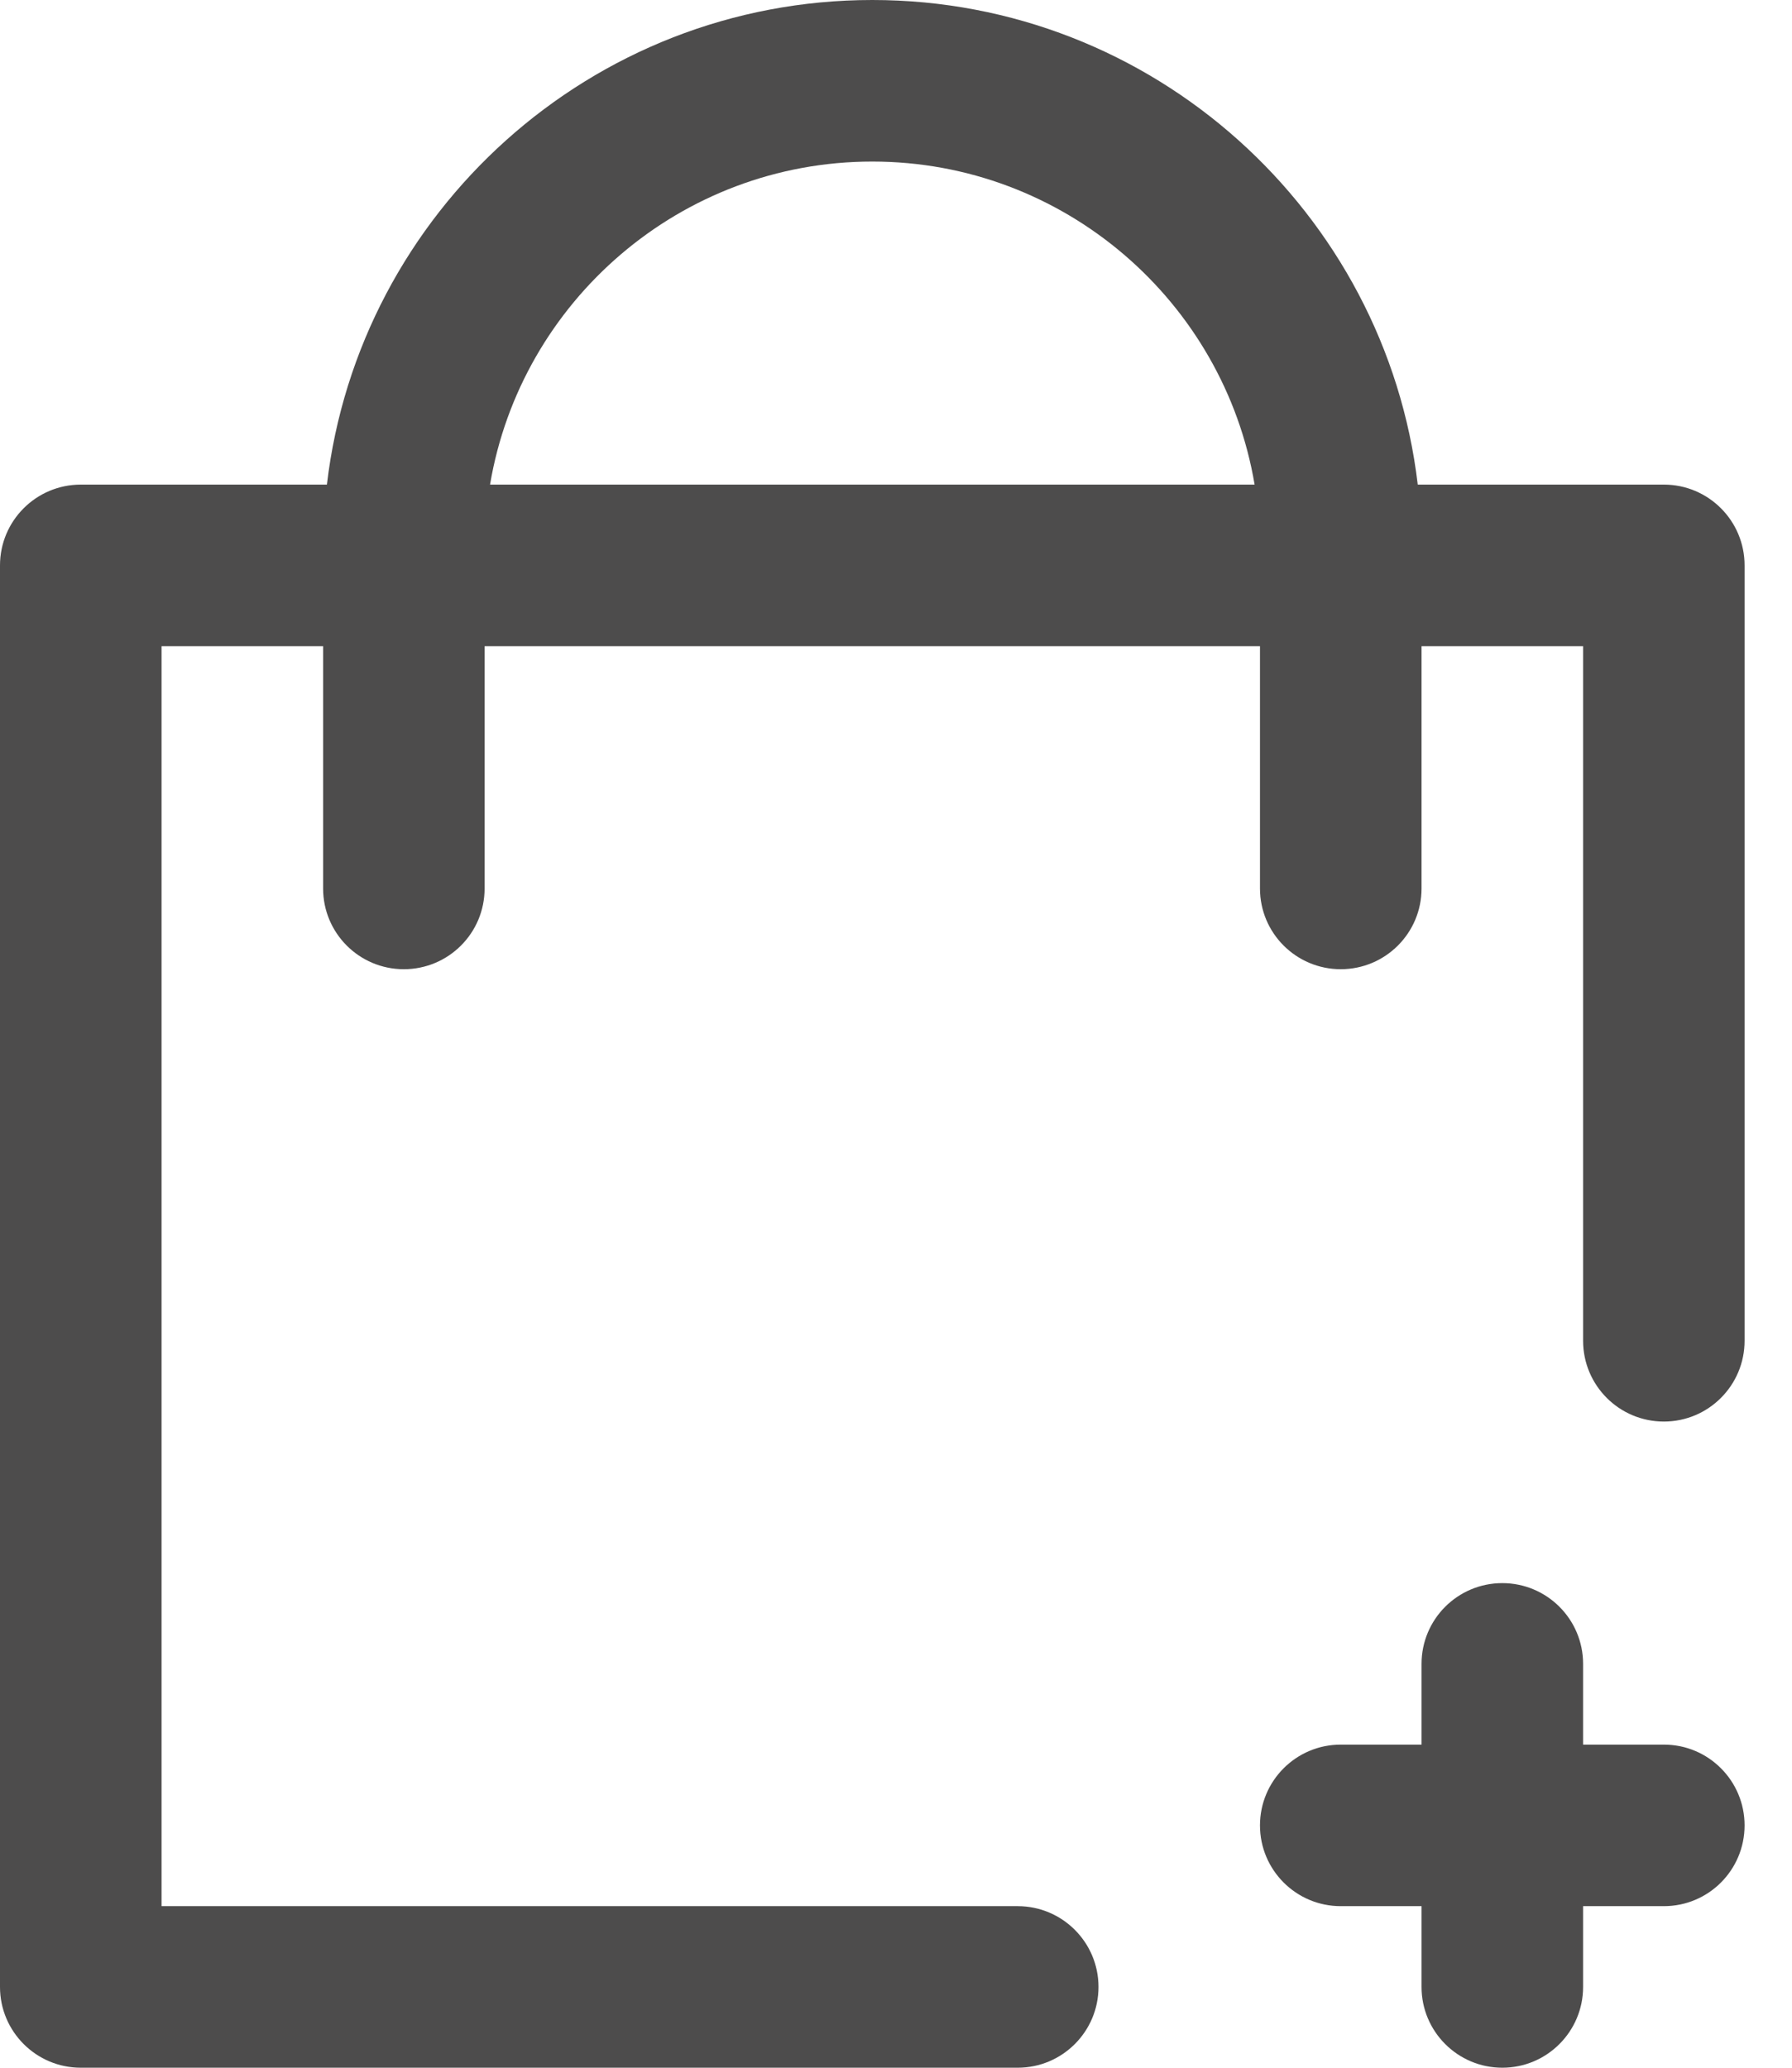<svg width="26" height="30" viewBox="0 0 26 30" fill="none" xmlns="http://www.w3.org/2000/svg">
<path d="M25.312 26.484C25.312 27.132 24.788 27.656 24.141 27.656H22.969V28.828C22.969 29.475 22.444 30 21.797 30C21.15 30 20.625 29.475 20.625 28.828V27.656H19.453C18.806 27.656 18.281 27.132 18.281 26.484C18.281 25.837 18.806 25.312 19.453 25.312H20.625V24.141C20.625 23.493 21.15 22.969 21.797 22.969C22.444 22.969 22.969 23.493 22.969 24.141V25.312H24.141C24.788 25.312 25.312 25.837 25.312 26.484ZM25.312 8.203V19.453C25.312 20.1 24.788 20.625 24.141 20.625C23.493 20.625 22.969 20.1 22.969 19.453V9.375H20.625V12.891C20.625 13.538 20.1 14.062 19.453 14.062C18.806 14.062 18.281 13.538 18.281 12.891V9.375H7.031V12.891C7.031 13.538 6.507 14.062 5.859 14.062C5.212 14.062 4.688 13.538 4.688 12.891V9.375H2.344V27.656H14.766C15.413 27.656 15.938 28.181 15.938 28.828C15.938 29.475 15.413 30 14.766 30H1.172C0.525 30 0 29.475 0 28.828V8.203C0 7.556 0.525 7.031 1.172 7.031H4.743C5.208 3.078 8.579 0 12.656 0C16.733 0 20.104 3.078 20.57 7.031H24.141C24.788 7.031 25.312 7.556 25.312 8.203ZM18.203 7.031C17.755 4.374 15.438 2.344 12.656 2.344C9.874 2.344 7.557 4.374 7.11 7.031H18.203Z" fill="#4D4C4C"/>
</svg>
